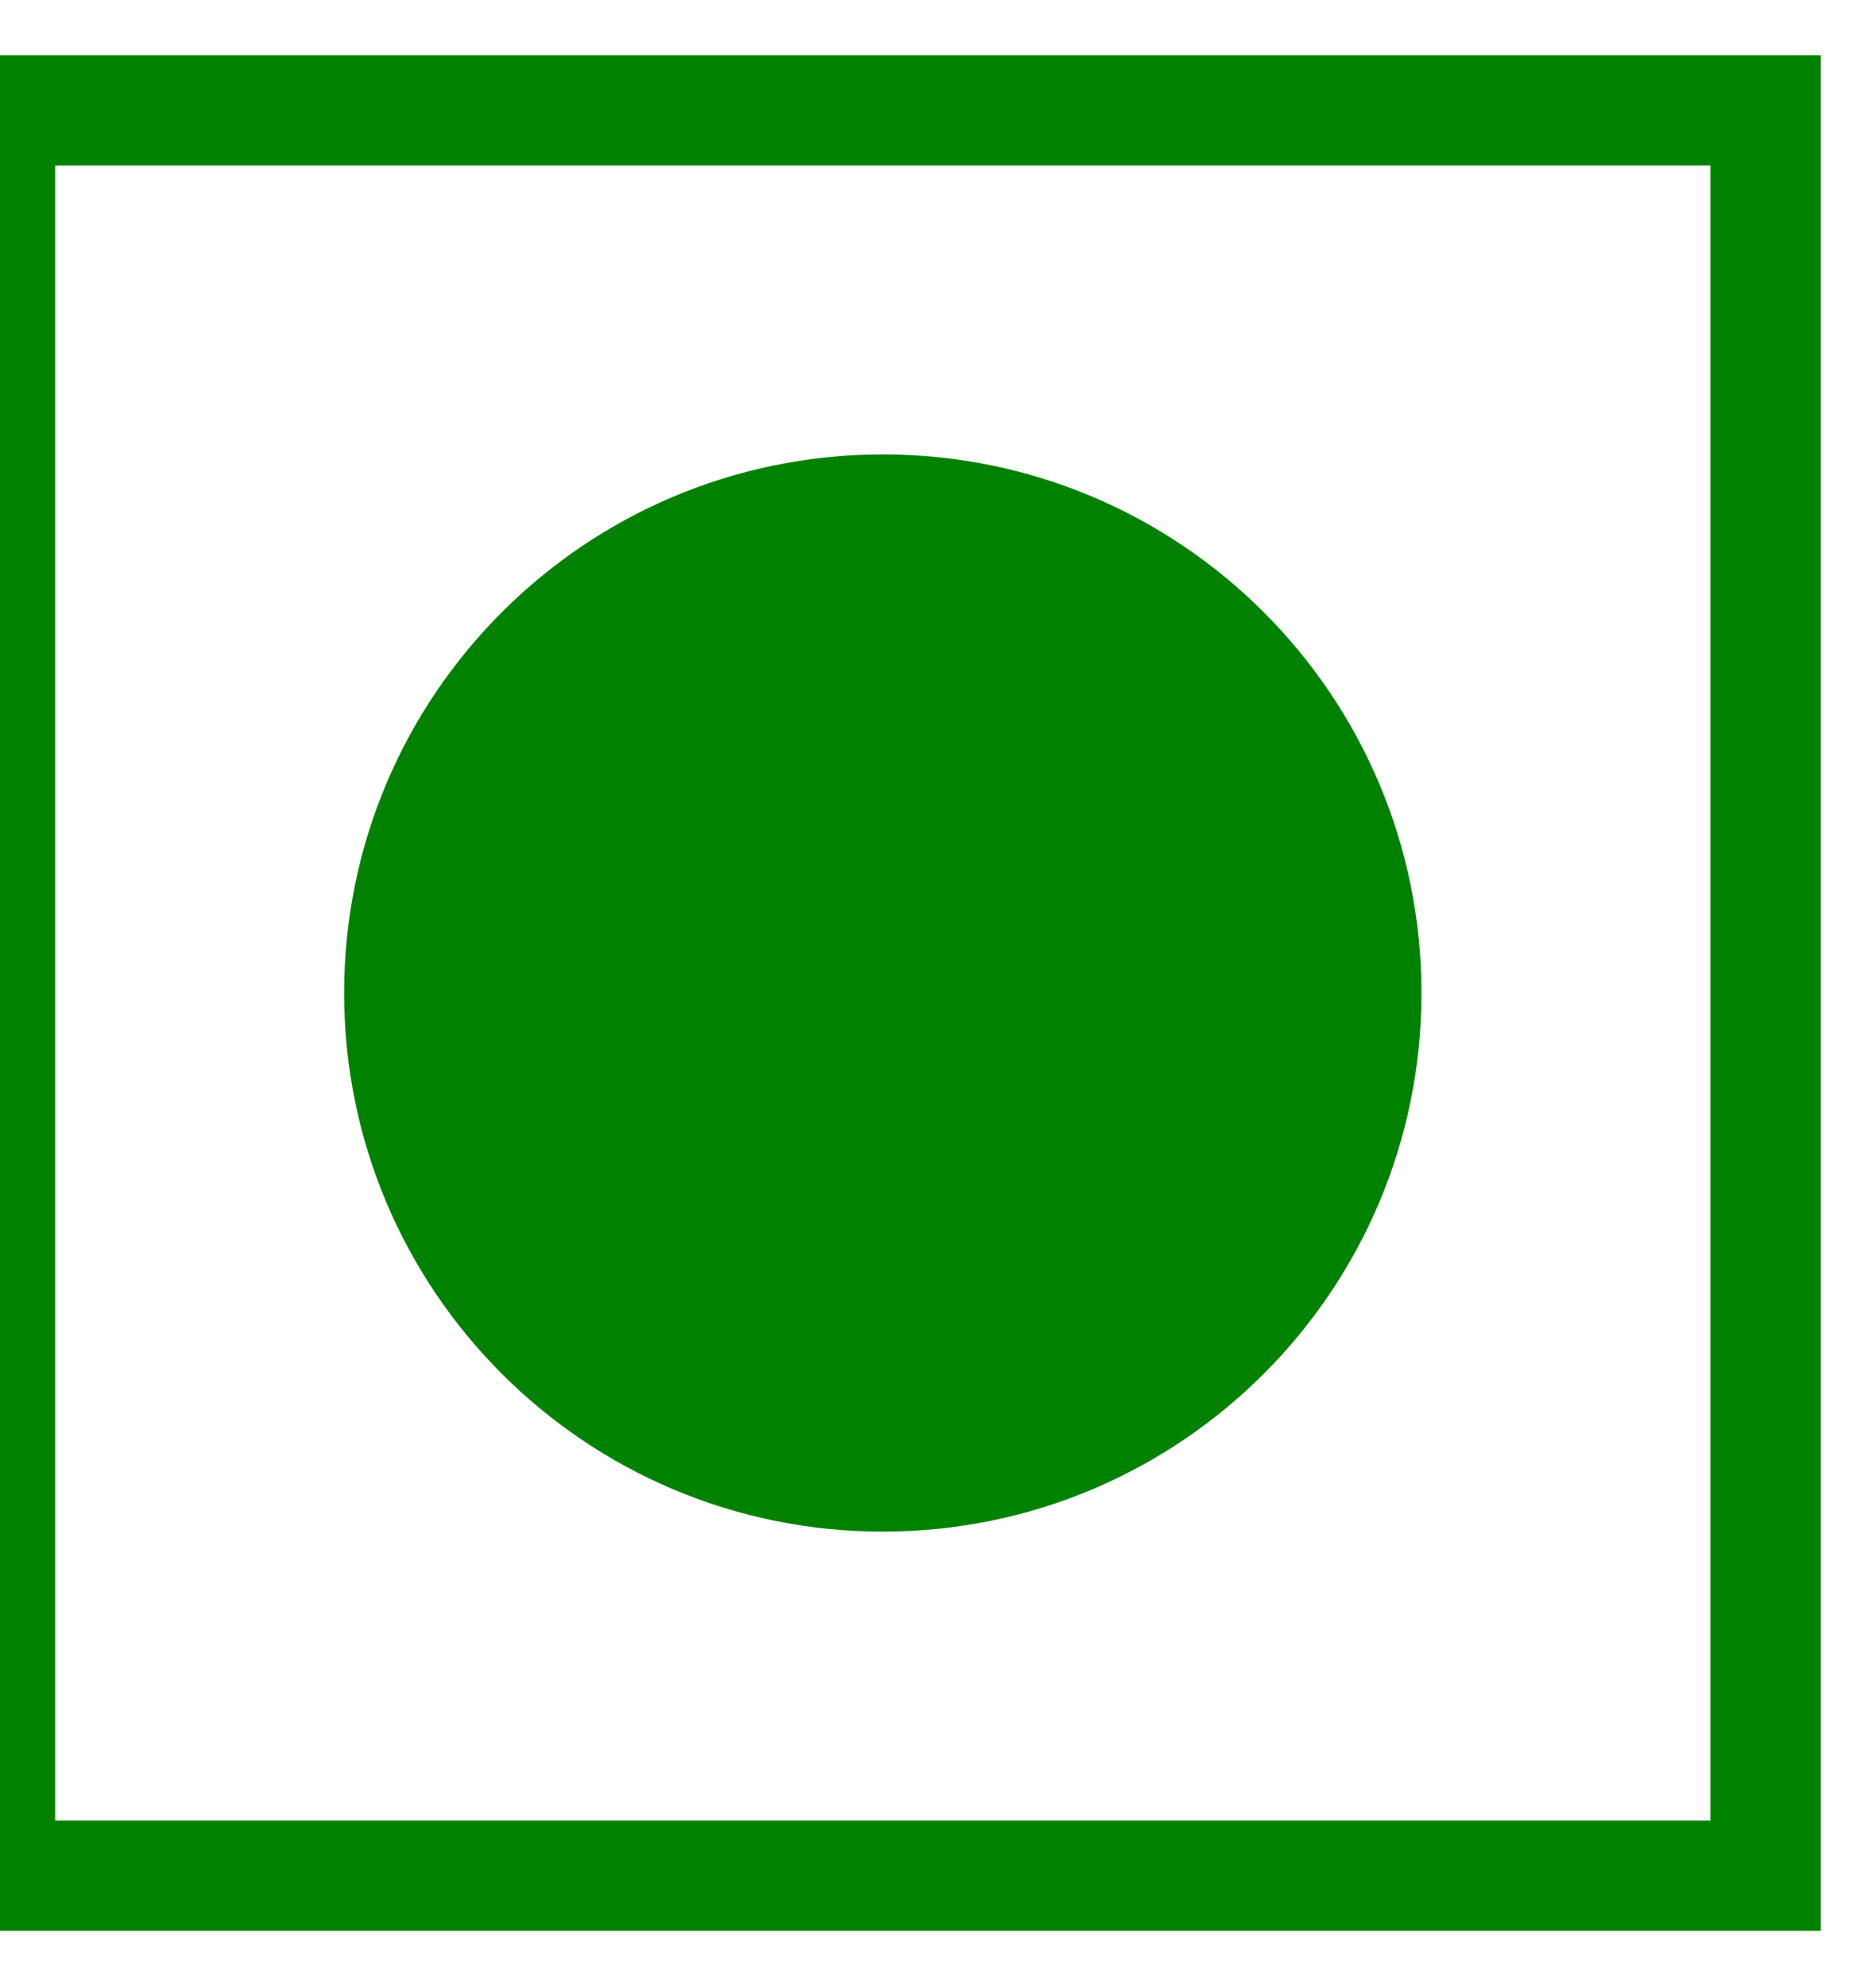 <svg width="34" height="36" viewBox="0 0 34 36" fill="none" xmlns="http://www.w3.org/2000/svg" xmlns:xlink="http://www.w3.org/1999/xlink">
<path d="M0,2L0,1L-1,1L-1,2L0,2ZM32,2L33,2L33,1L32,1L32,2ZM32,34L32,35L33,35L33,34L32,34ZM0,34L-1,34L-1,35L0,35L0,34ZM0,3L32,3L32,1L0,1L0,3ZM31,2L31,34L33,34L33,2L31,2ZM32,33L0,33L0,35L32,35L32,33ZM1,34L1,2L-1,2L-1,34L1,34Z" fill="#008200"/>
<path d="M16,27.763C21.391,27.763 25.762,23.392 25.762,18C25.762,12.608 21.391,8.237 16,8.237C10.608,8.237 6.237,12.608 6.237,18C6.237,23.392 10.608,27.763 16,27.763Z" fill="#008200"/>
</svg>
